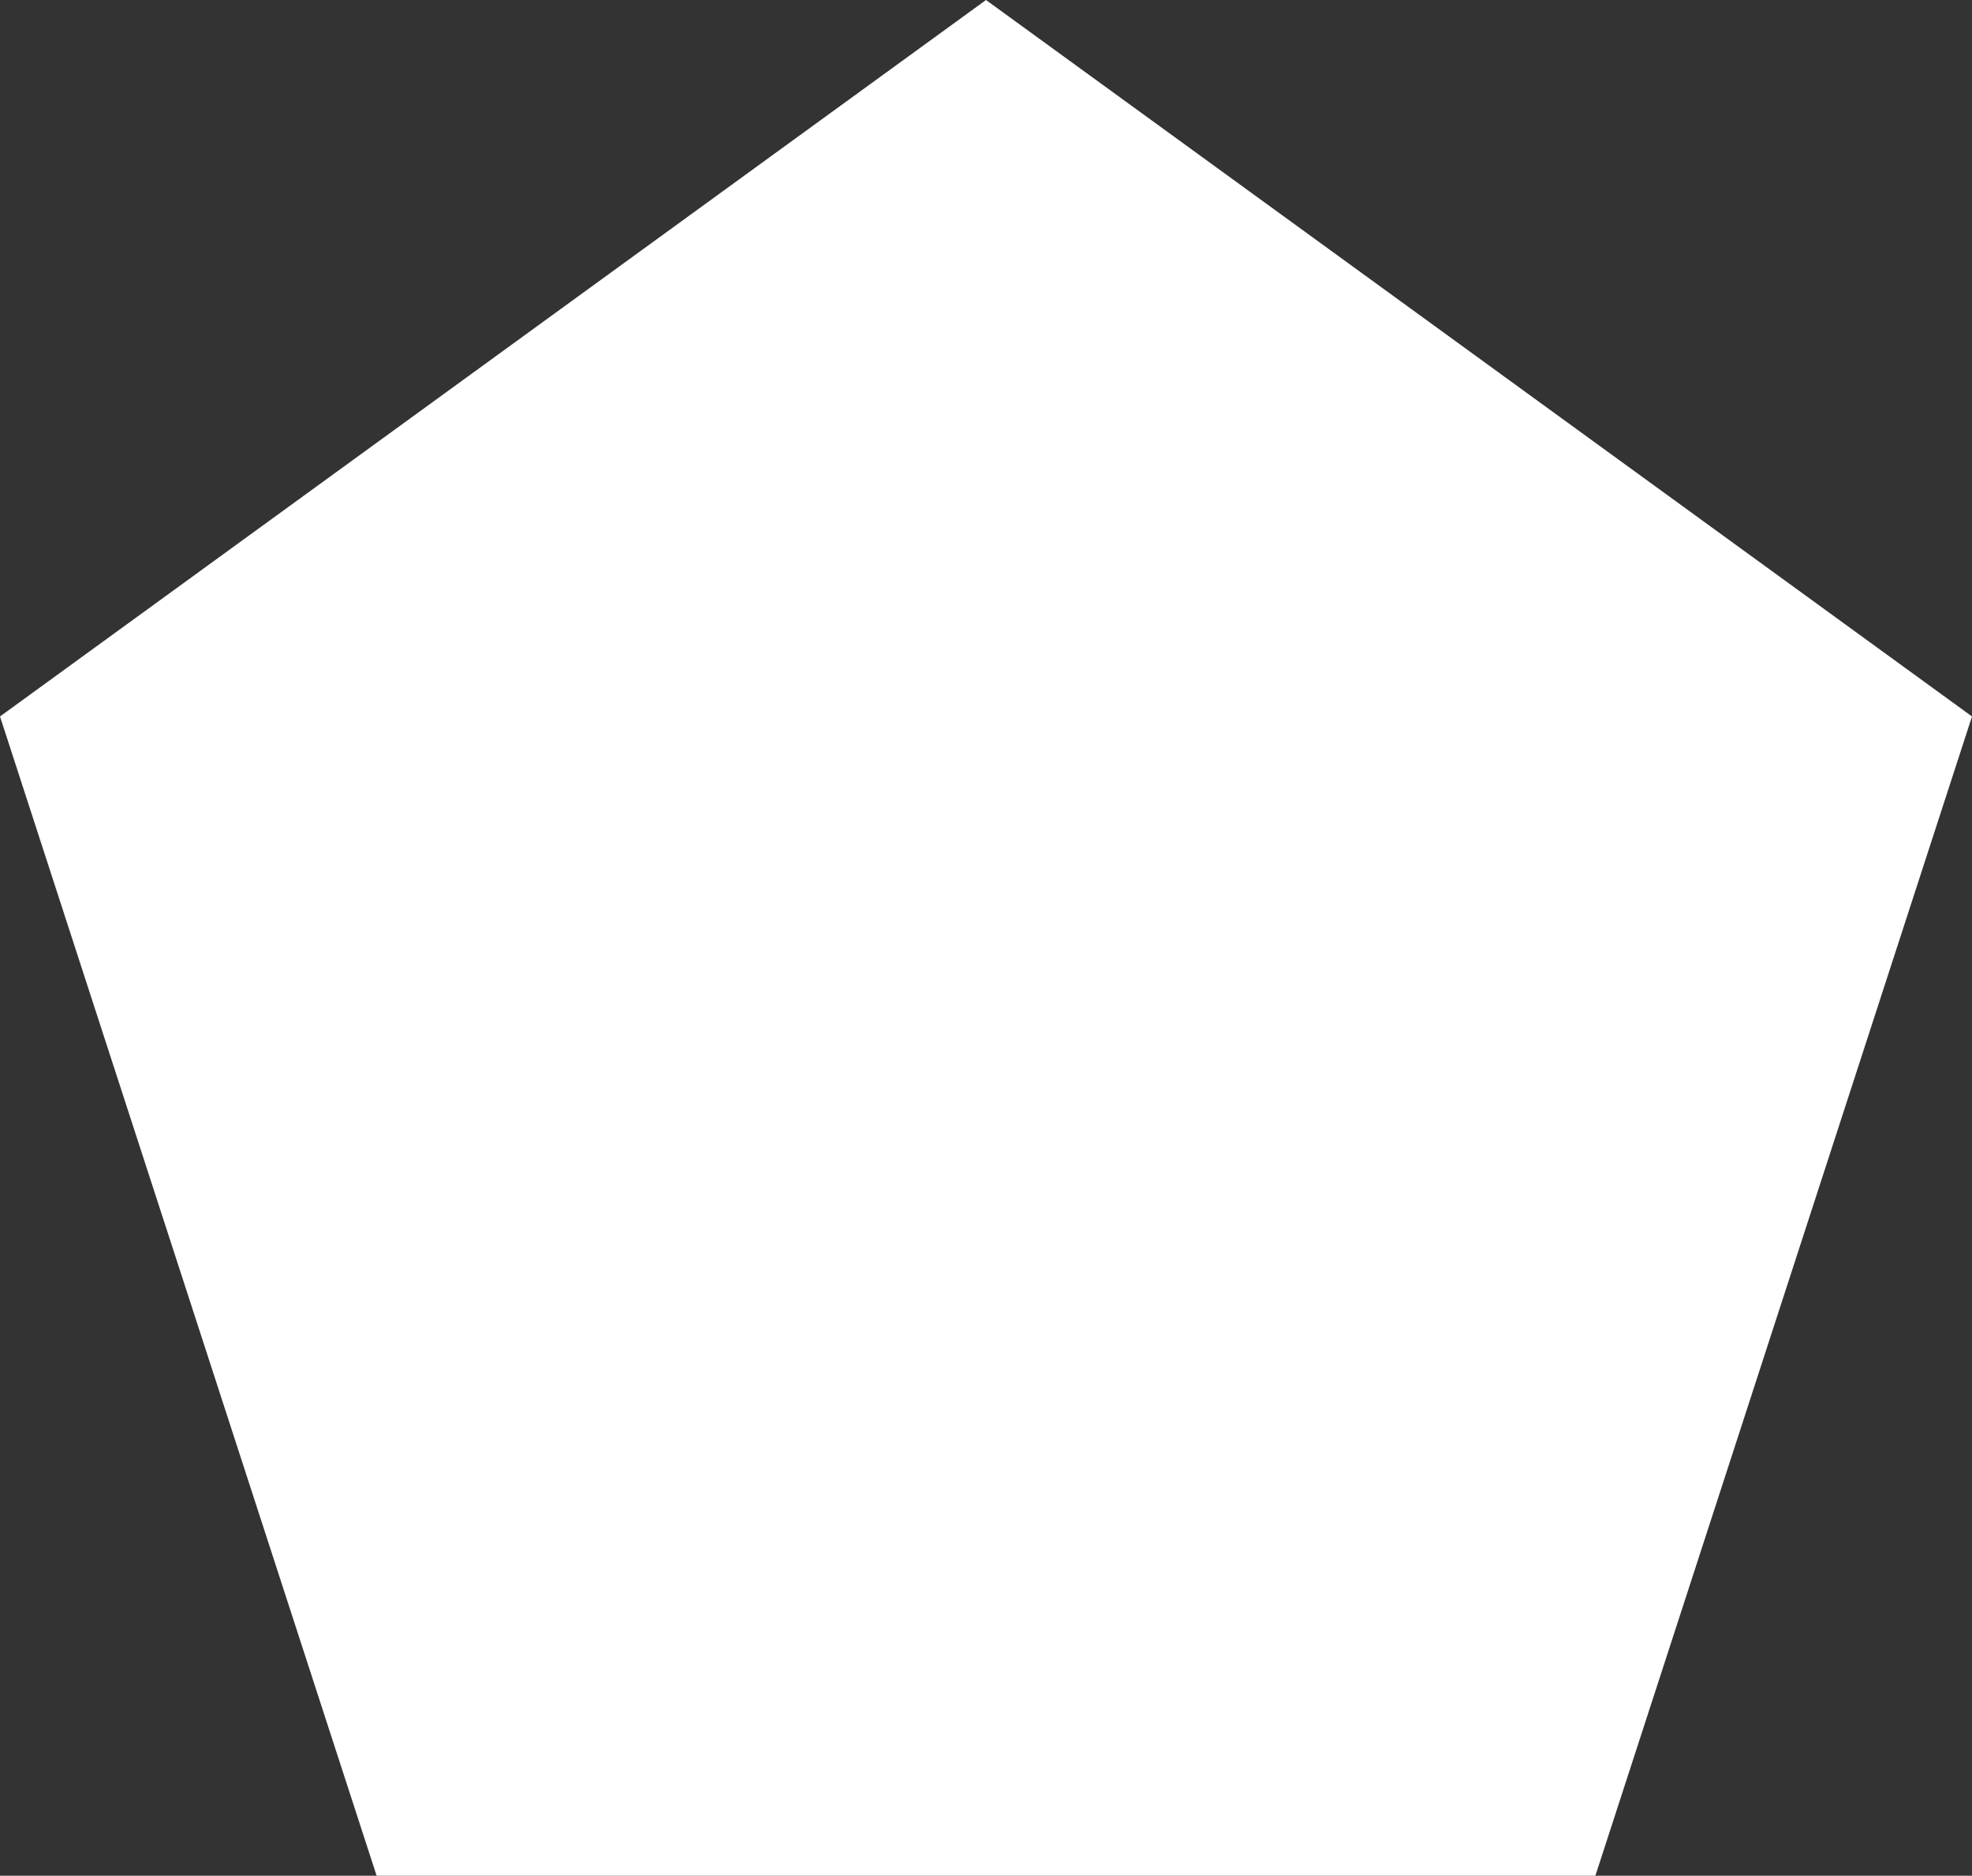 <svg xmlns="http://www.w3.org/2000/svg" width="1080" height="1027.14" viewBox="0 0 1080 1027.14"><rect x="0" y="0" width="1080" height="1027.14" fill="#333333" stroke="none"/><title>Masks11_000000</title><g id="Layer_2" data-name="Layer 2"><g id="Mask11_000000"><polygon id="Mask11_000000-2" data-name="Mask11_000000" points="540 0 0 392.33 206.26 1027.14 873.74 1027.14 1080 392.33 540 0" fill="#fff"/></g></g></svg>
